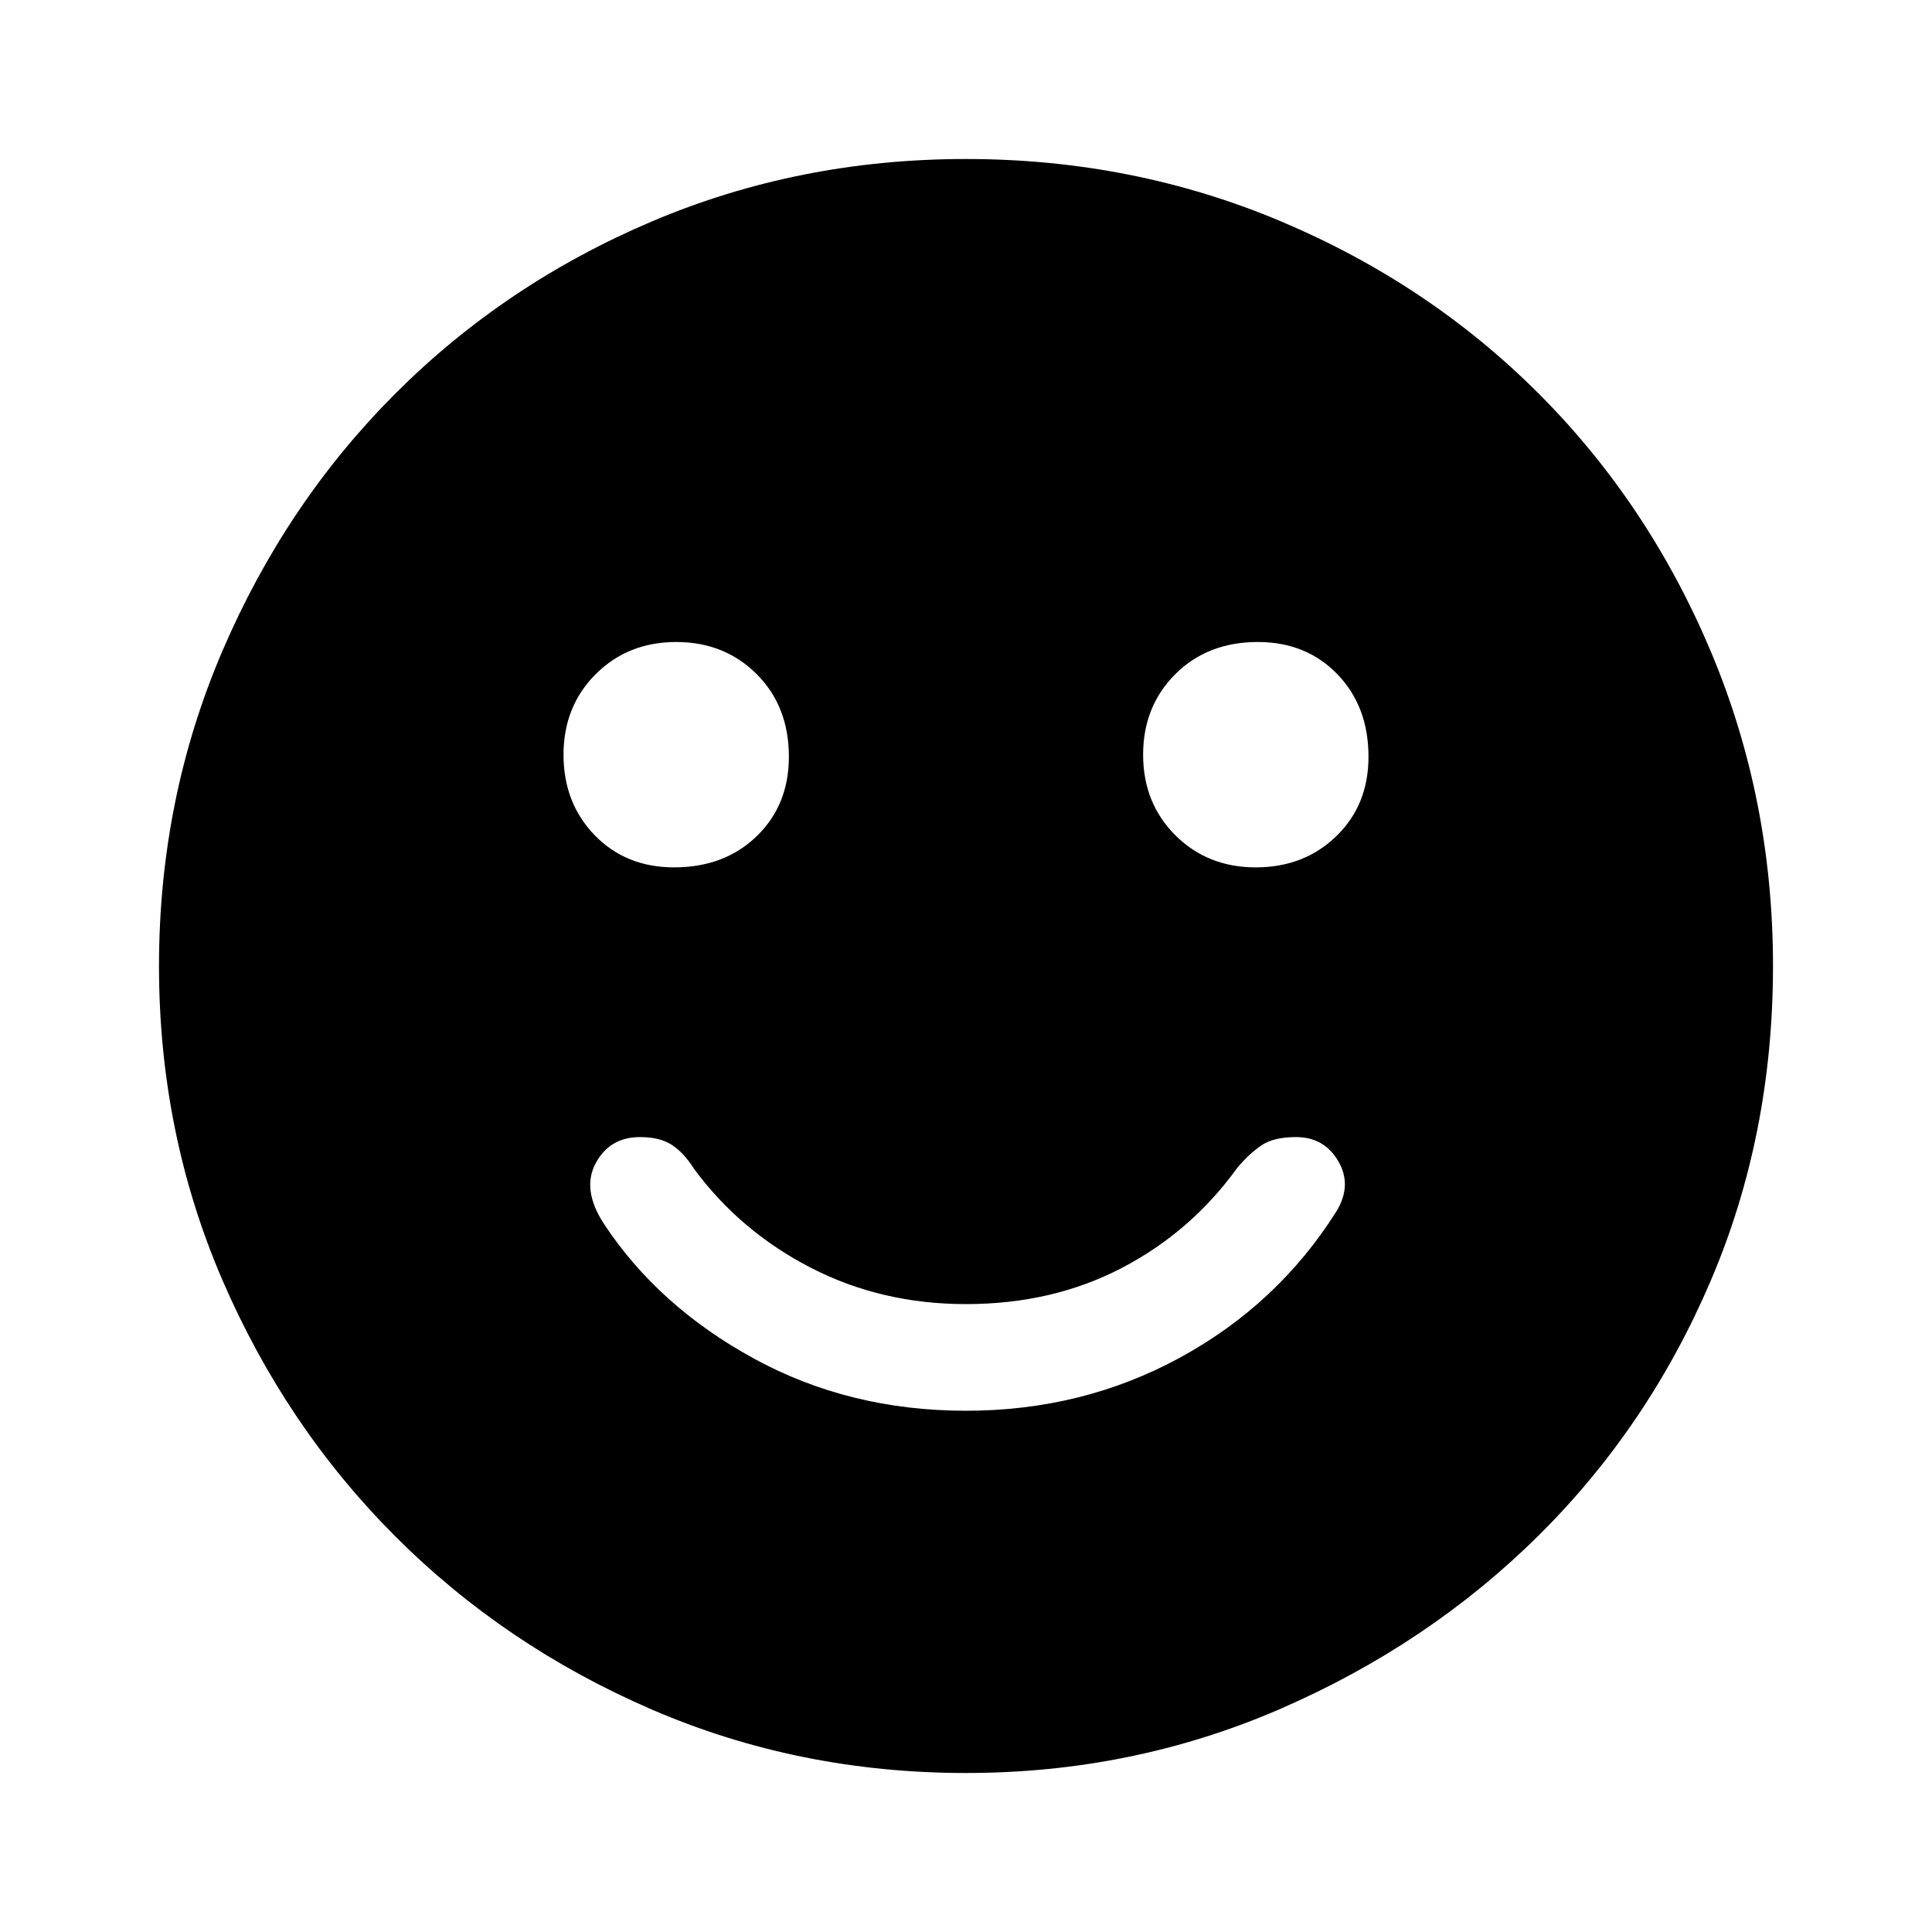<svg xmlns="http://www.w3.org/2000/svg" height="40" width="40"><path d="M26 17.958Q27 17.958 27.667 17.312Q28.333 16.667 28.333 15.667Q28.333 14.625 27.688 13.958Q27.042 13.292 26.042 13.292Q25 13.292 24.333 13.958Q23.667 14.625 23.667 15.625Q23.667 16.625 24.333 17.292Q25 17.958 26 17.958ZM13.958 17.958Q15 17.958 15.667 17.312Q16.333 16.667 16.333 15.667Q16.333 14.625 15.667 13.958Q15 13.292 14 13.292Q13 13.292 12.333 13.958Q11.667 14.625 11.667 15.625Q11.667 16.625 12.312 17.292Q12.958 17.958 13.958 17.958ZM20 29.208Q22.417 29.208 24.438 28.104Q26.458 27 27.667 25.083Q28 24.542 27.708 24.042Q27.417 23.542 26.833 23.542Q26.375 23.542 26.125 23.708Q25.875 23.875 25.625 24.167Q24.667 25.5 23.229 26.25Q21.792 27 20 27Q18.25 27 16.792 26.25Q15.333 25.5 14.375 24.208Q14.167 23.875 13.917 23.708Q13.667 23.542 13.25 23.542Q12.625 23.542 12.333 24.083Q12.042 24.625 12.5 25.333Q13.625 27.042 15.604 28.125Q17.583 29.208 20 29.208ZM20 36.708Q16.542 36.708 13.5 35.396Q10.458 34.083 8.188 31.812Q5.917 29.542 4.604 26.5Q3.292 23.458 3.292 20Q3.292 16.542 4.604 13.479Q5.917 10.417 8.188 8.146Q10.458 5.875 13.5 4.583Q16.542 3.292 20 3.292Q23.458 3.292 26.521 4.583Q29.583 5.875 31.854 8.146Q34.125 10.417 35.417 13.479Q36.708 16.542 36.708 20Q36.708 23.5 35.417 26.521Q34.125 29.542 31.854 31.792Q29.583 34.042 26.521 35.375Q23.458 36.708 20 36.708Z"/></svg>